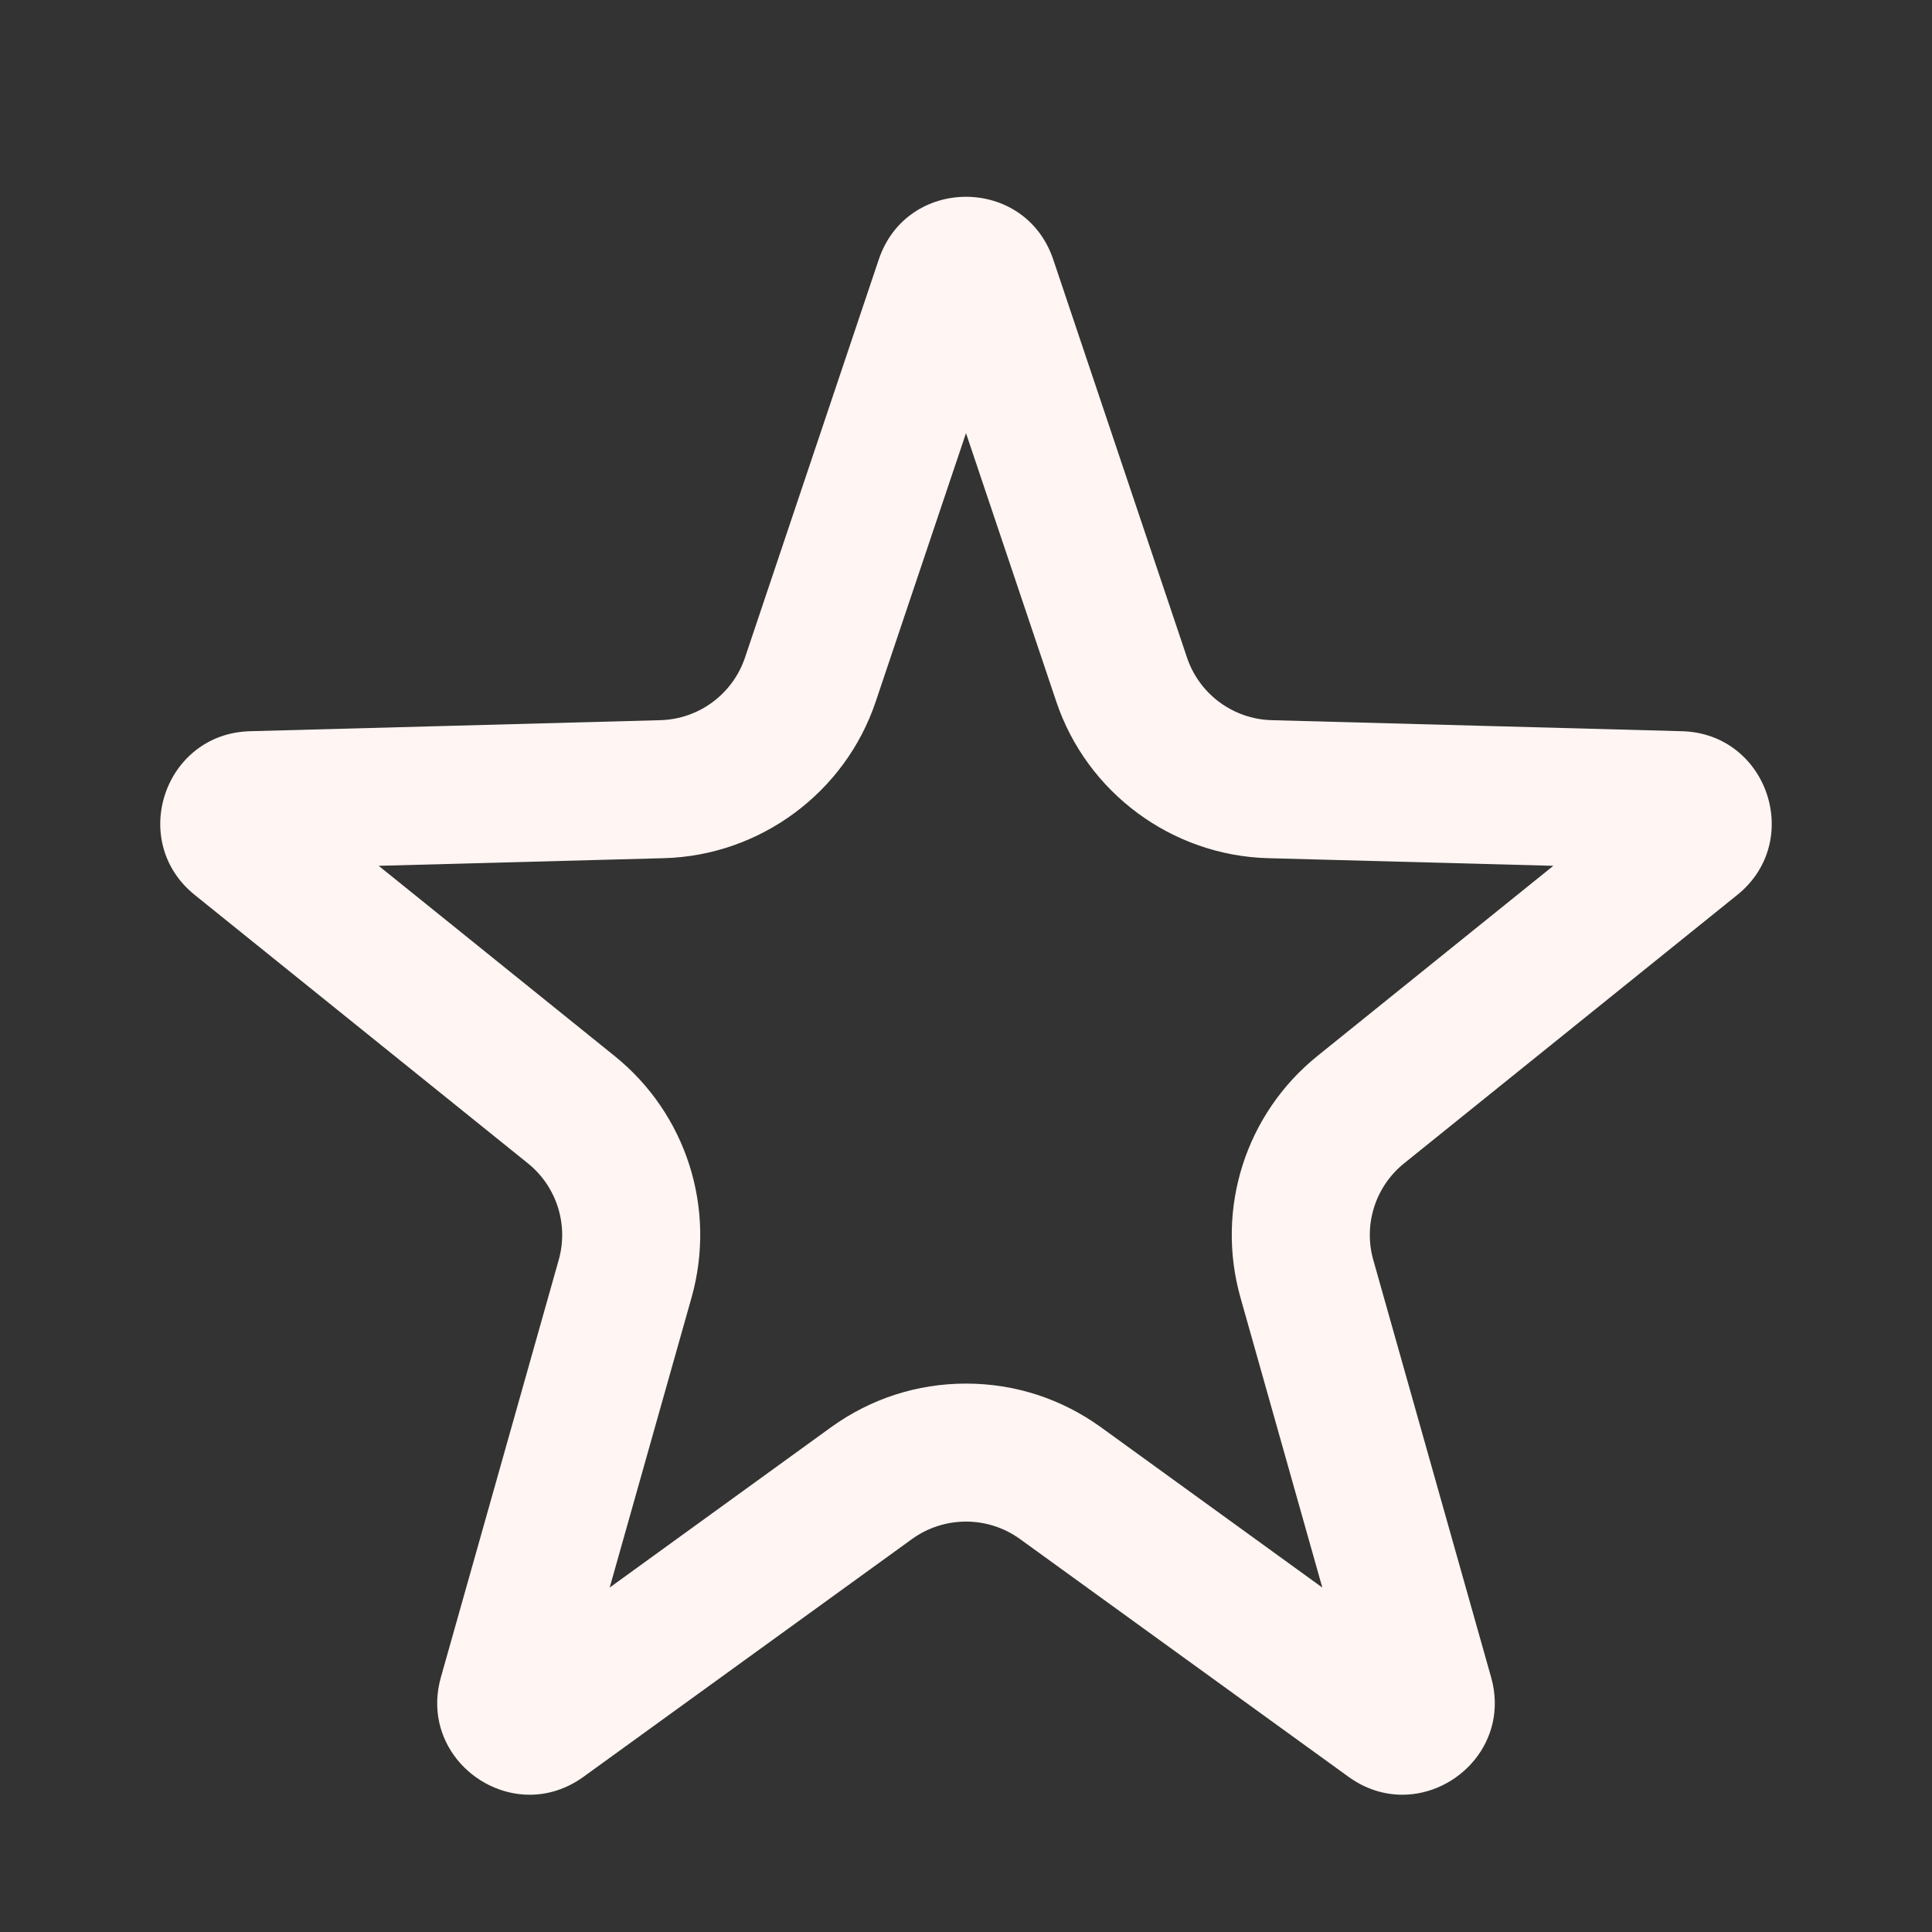 <svg xmlns="http://www.w3.org/2000/svg" width="21" height="21" viewBox="0 0 21 21">
  <rect x="0" y="0" width="21" height="21" fill="#333333" stroke="none"/>
  <g id="ratings-FFF5F2" fill="none">
    <path d="M9.552,2.82a1,1,0,0,1,1.9,0L12.9,7.147a1,1,0,0,0,.921.681l4.46.12a1,1,0,0,1,.6,1.778l-3.622,2.918a1,1,0,0,0-.335,1.05l1.281,4.537a1,1,0,0,1-1.549,1.082l-3.573-2.585a1,1,0,0,0-1.172,0L6.341,19.314a1,1,0,0,1-1.549-1.082L6.073,13.7a1,1,0,0,0-.335-1.05L2.116,9.727a1,1,0,0,1,.6-1.778l4.46-.12A1,1,0,0,0,8.1,7.147Z" stroke="none"/>
    <path d="M 10.5 4.708 L 9.519 7.625 C 9.187 8.616 8.261 9.3 7.217 9.328 L 4.116 9.411 L 6.679 11.477 C 7.461 12.107 7.789 13.137 7.517 14.103 L 6.627 17.256 L 9.034 15.513 C 9.464 15.203 9.97 15.039 10.5 15.039 C 11.03 15.039 11.536 15.203 11.966 15.513 L 14.373 17.256 L 13.483 14.103 C 13.211 13.137 13.539 12.107 14.321 11.477 L 16.884 9.411 L 13.783 9.328 C 12.739 9.3 11.813 8.616 11.481 7.625 L 10.5 4.708 M 10.5 2.139 C 10.898 2.139 11.295 2.366 11.448 2.82 L 12.902 7.147 C 13.036 7.545 13.404 7.817 13.823 7.828 L 18.283 7.948 C 19.213 7.973 19.608 9.143 18.884 9.727 L 15.262 12.645 C 14.95 12.896 14.818 13.31 14.927 13.695 L 16.208 18.232 C 16.403 18.924 15.854 19.508 15.242 19.508 C 15.047 19.508 14.845 19.448 14.659 19.314 L 11.086 16.728 C 10.911 16.602 10.706 16.539 10.5 16.539 C 10.294 16.539 10.089 16.602 9.914 16.728 L 6.341 19.314 C 6.155 19.448 5.953 19.508 5.758 19.508 C 5.146 19.508 4.597 18.924 4.792 18.232 L 6.073 13.695 C 6.182 13.31 6.05 12.896 5.738 12.645 L 2.116 9.727 C 1.392 9.143 1.787 7.973 2.717 7.948 L 7.177 7.828 C 7.596 7.817 7.964 7.545 8.098 7.147 L 9.552 2.82 C 9.705 2.366 10.102 2.139 10.5 2.139 Z" stroke="none" fill="#fff5f2"/>
  </g>
</svg>
